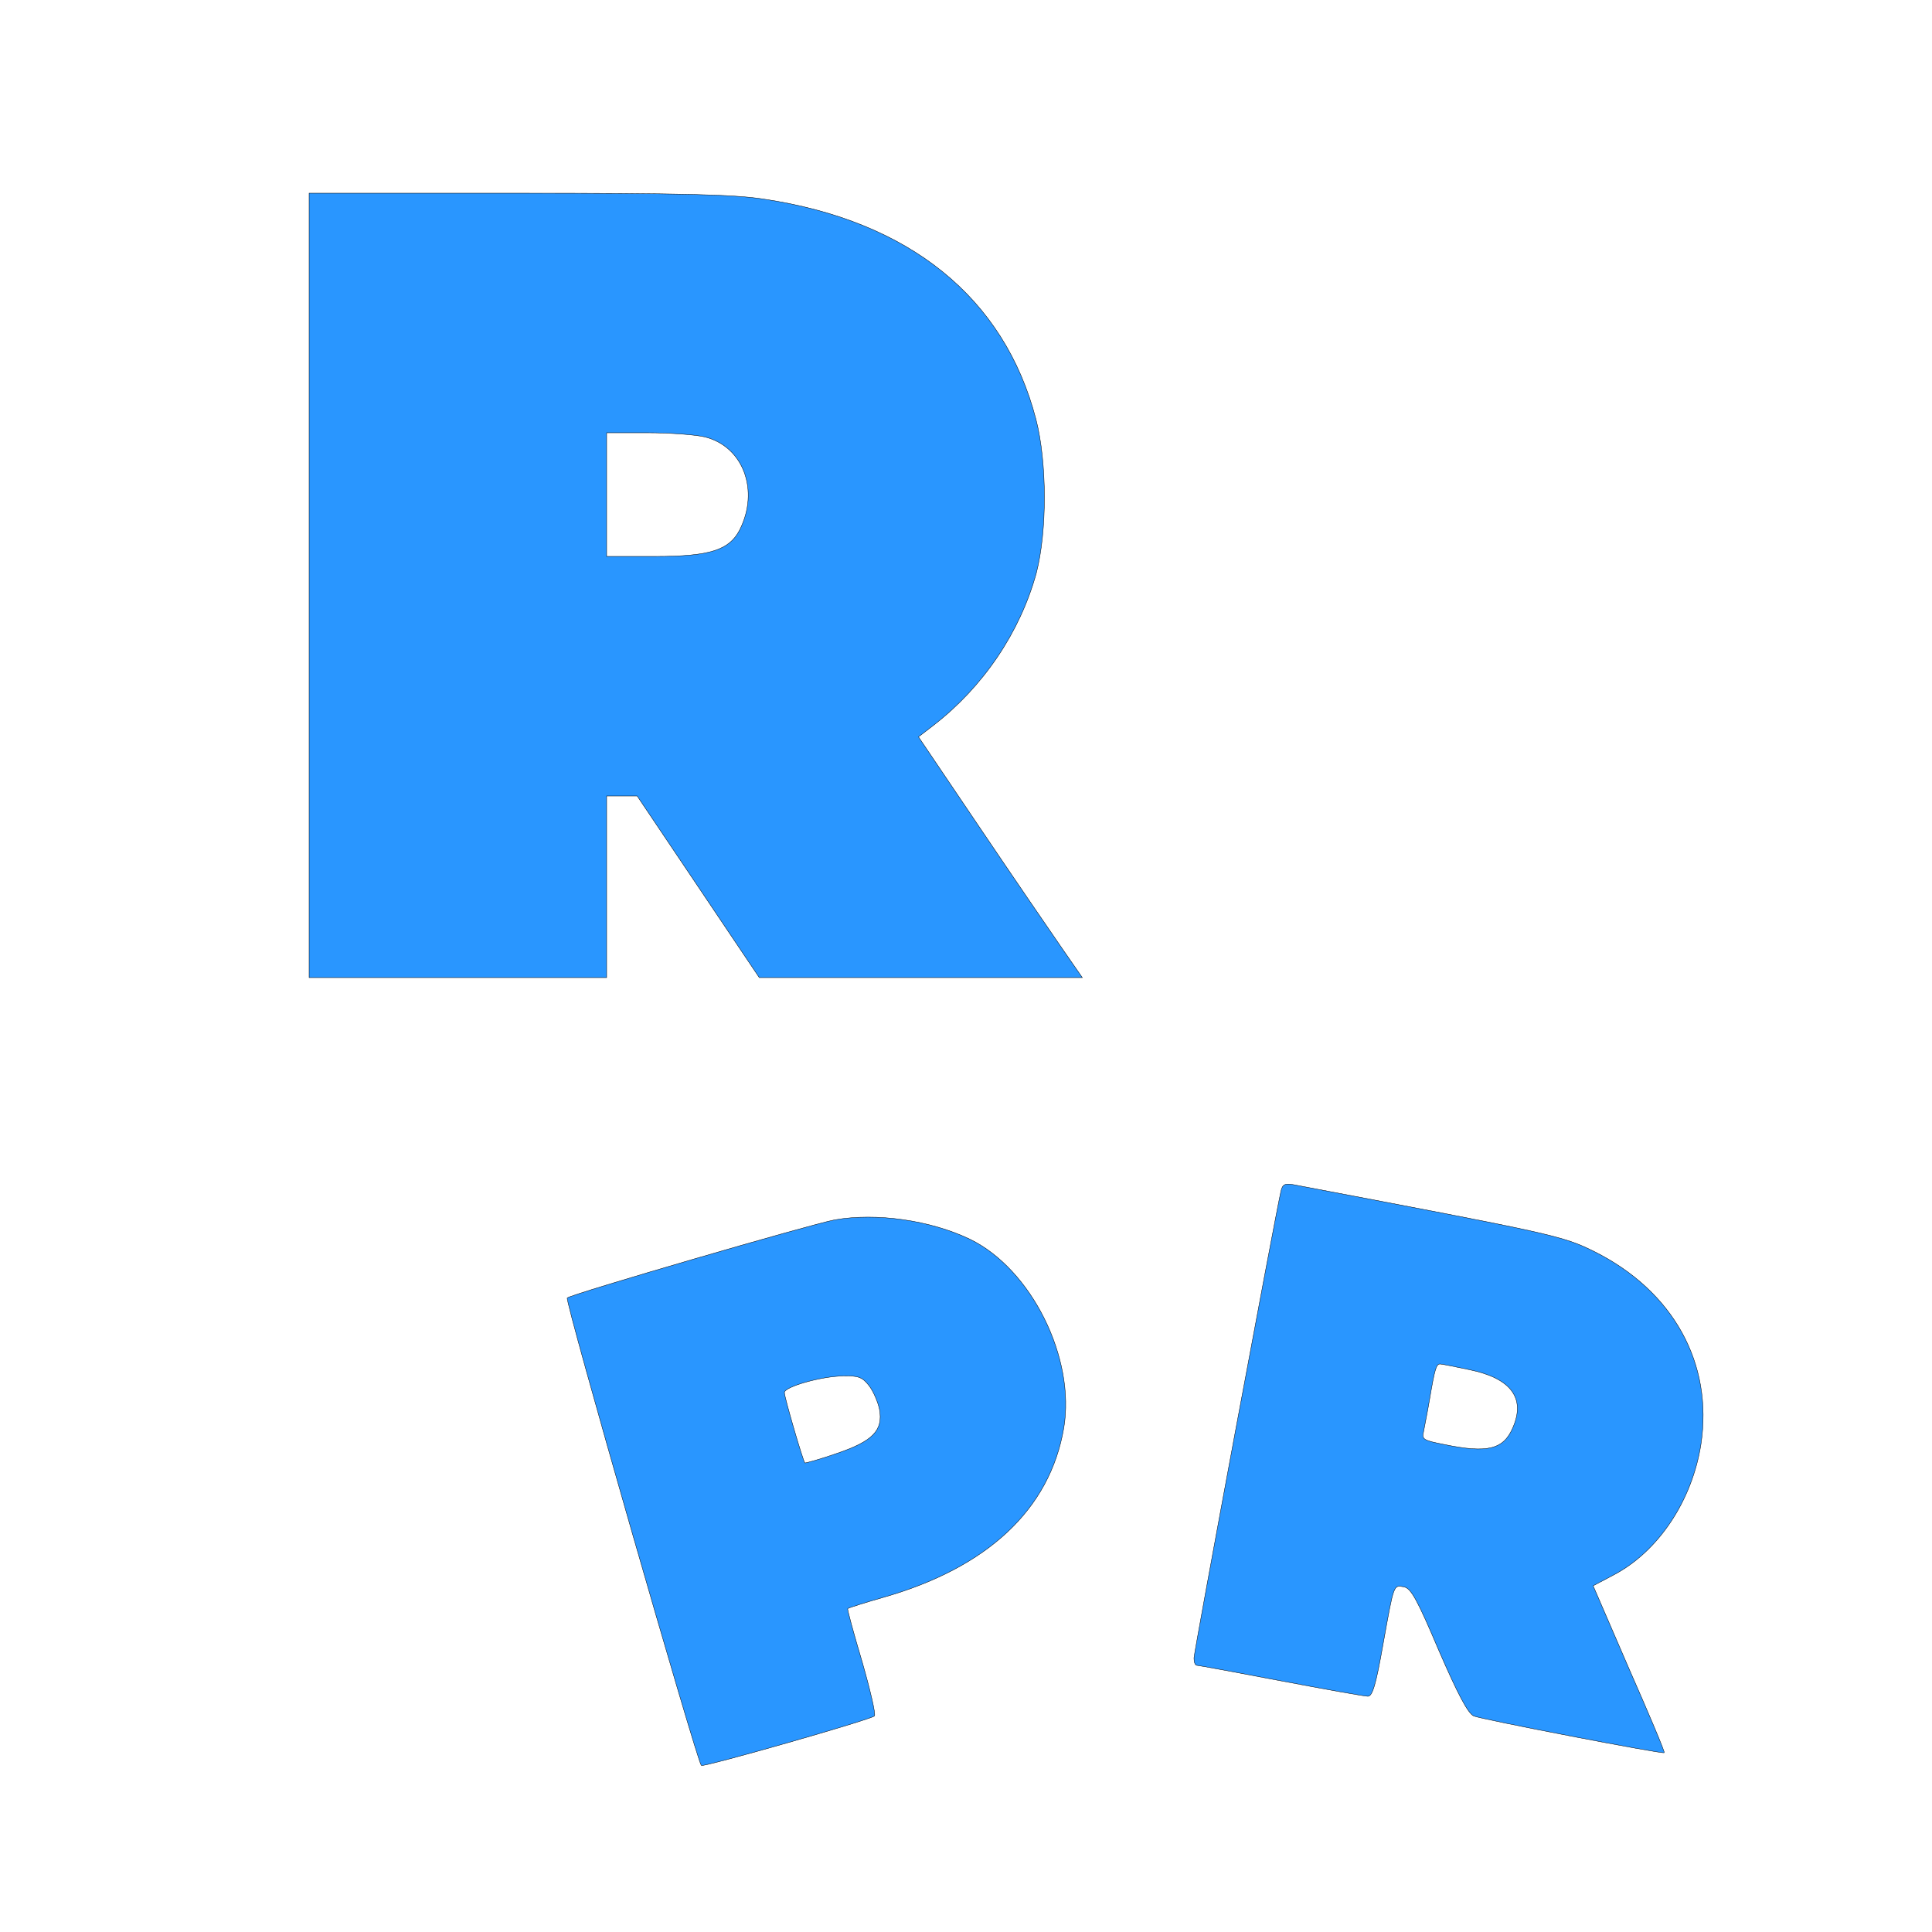 <?xml version="1.0" standalone="no"?>
<!DOCTYPE svg PUBLIC "-//W3C//DTD SVG 20010904//EN"
 "http://www.w3.org/TR/2001/REC-SVG-20010904/DTD/svg10.dtd">
<svg version="1.0" xmlns="http://www.w3.org/2000/svg"
 width="40pt" height="40pt" viewBox="0 0 500 500"
 preserveAspectRatio="xMidYMid meet">

<g transform="translate(0,500) scale(0.1,-0.1)"
fill="#2996FF" stroke="2.0pt">
<path d="M800 3485 l0 -1015 385 0 385 0 0 235 0 235 40 0 39 0 158 -235 158
-235 418 0 418 0 -54 78 c-29 42 -125 182 -212 311 l-158 234 39 30 c129 100
224 241 266 394 28 108 28 286 -1 398 -82 315 -328 514 -706 570 -79 12 -213
15 -637 15 l-538 0 0 -1015z m1025 384 c99 -25 141 -139 89 -241 -27 -52 -78
-68 -219 -68 l-125 0 0 160 0 160 106 0 c58 0 125 -5 149 -11z"/>
<path d="M3315 1917 c-16 -71 -225 -1193 -225 -1208 0 -11 3 -19 8 -19 4 0
102 -18 217 -40 116 -22 217 -40 225 -40 12 0 21 31 39 133 29 161 27 155 55
150 18 -4 34 -33 90 -165 49 -113 75 -162 90 -169 22 -9 489 -99 493 -95 2 2
-39 99 -91 217 l-93 215 53 28 c116 61 203 192 226 338 32 210 -72 397 -276
499 -83 41 -103 45 -778 173 -23 4 -29 1 -33 -17z m489 -462 c106 -22 144 -73
112 -148 -24 -58 -65 -69 -180 -45 -51 10 -57 13 -52 32 2 12 10 50 16 86 13
77 17 90 27 90 4 0 39 -7 77 -15z"/>
<path d="M2160 1843 c-60 -11 -681 -192 -692 -202 -7 -6 336 -1199 347 -1210
6 -5 437 118 448 128 4 4 -11 68 -32 141 -22 74 -39 136 -37 137 2 2 43 15 92
29 270 77 431 228 467 438 31 181 -84 412 -243 489 -102 49 -242 69 -350 50z
m89 -429 c11 -14 23 -42 27 -61 10 -55 -17 -83 -112 -115 -43 -15 -80 -25 -81
-24 -5 5 -53 170 -53 182 0 15 94 42 152 43 39 1 50 -3 67 -25z"/>
</g>
</svg>
